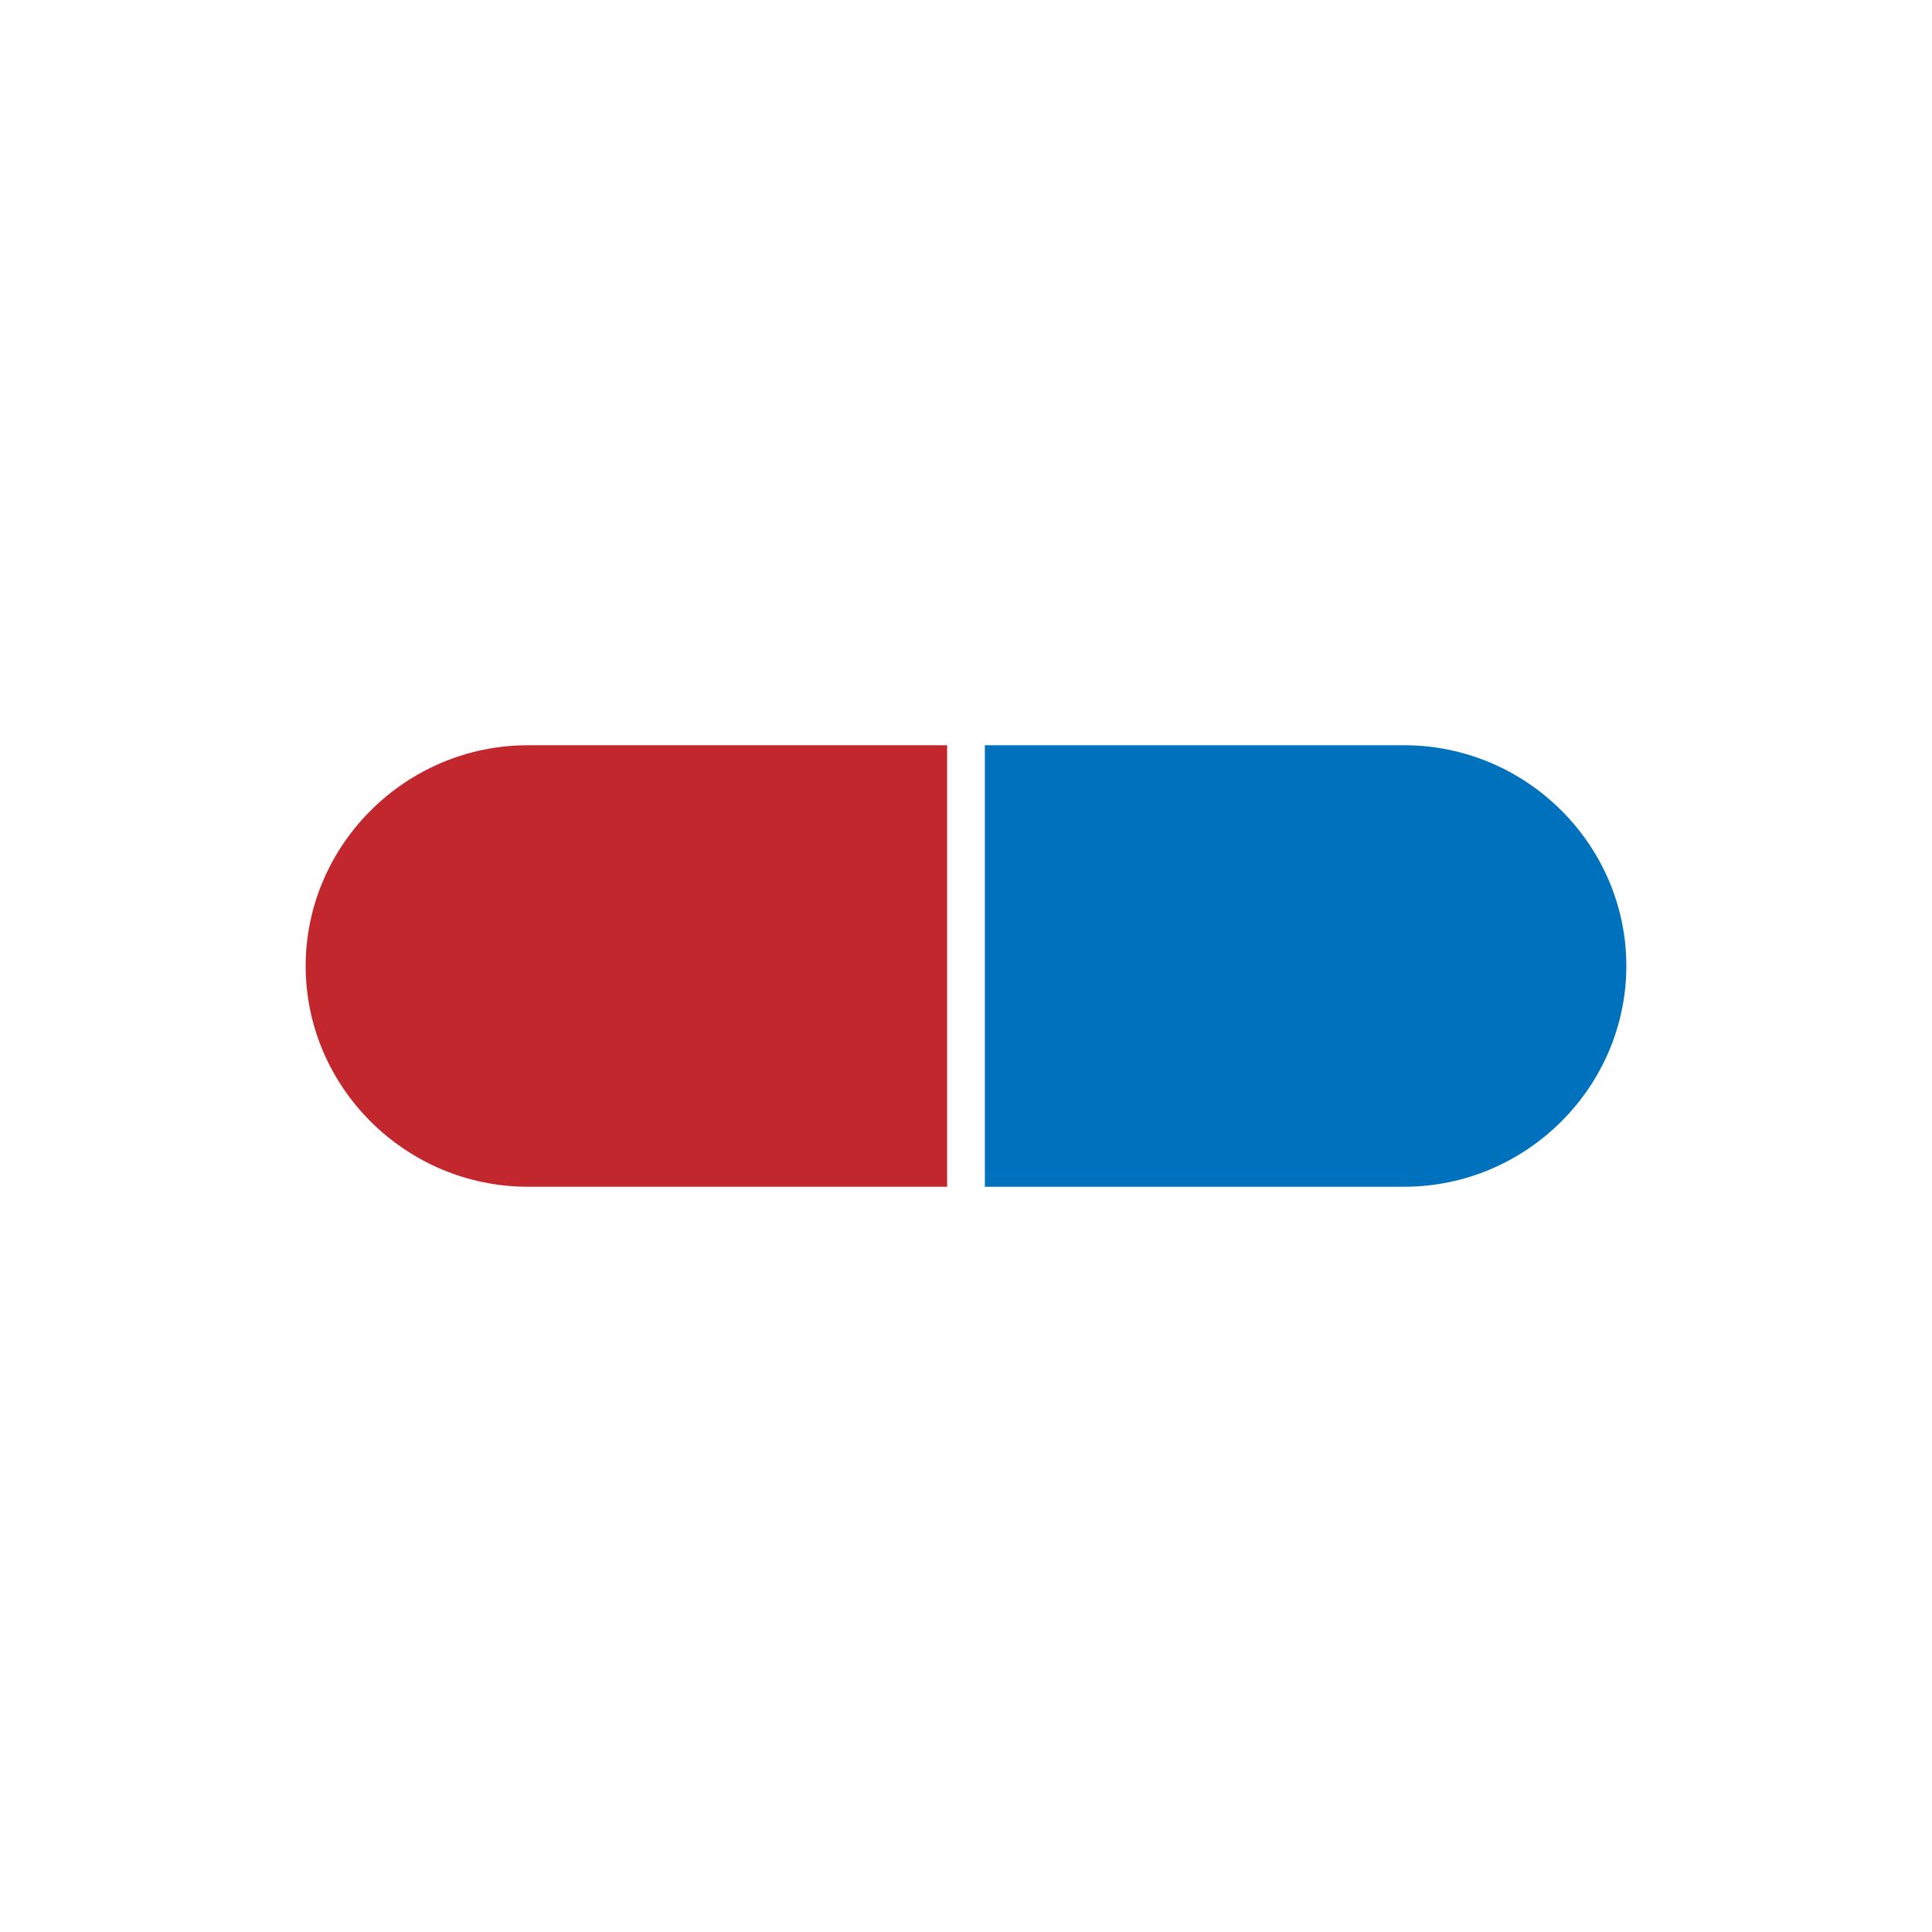 <svg xmlns="http://www.w3.org/2000/svg" viewBox="0 0 1024 1024"><title>RedBlue logo</title><rect width="1024" height="1024" fill="#fff"/><path d="M279.75,395C215.209,395,162,447.633,162,512.174v-.261C162,576.454,215.209,629,279.75,629H502V395Z" fill="#c1272d"/><path d="M744.25,395H522V629H744.25C808.791,629,862,576.367,862,511.826v.261C862,447.546,808.791,395,744.25,395Z" fill="#0071bc"/></svg>
